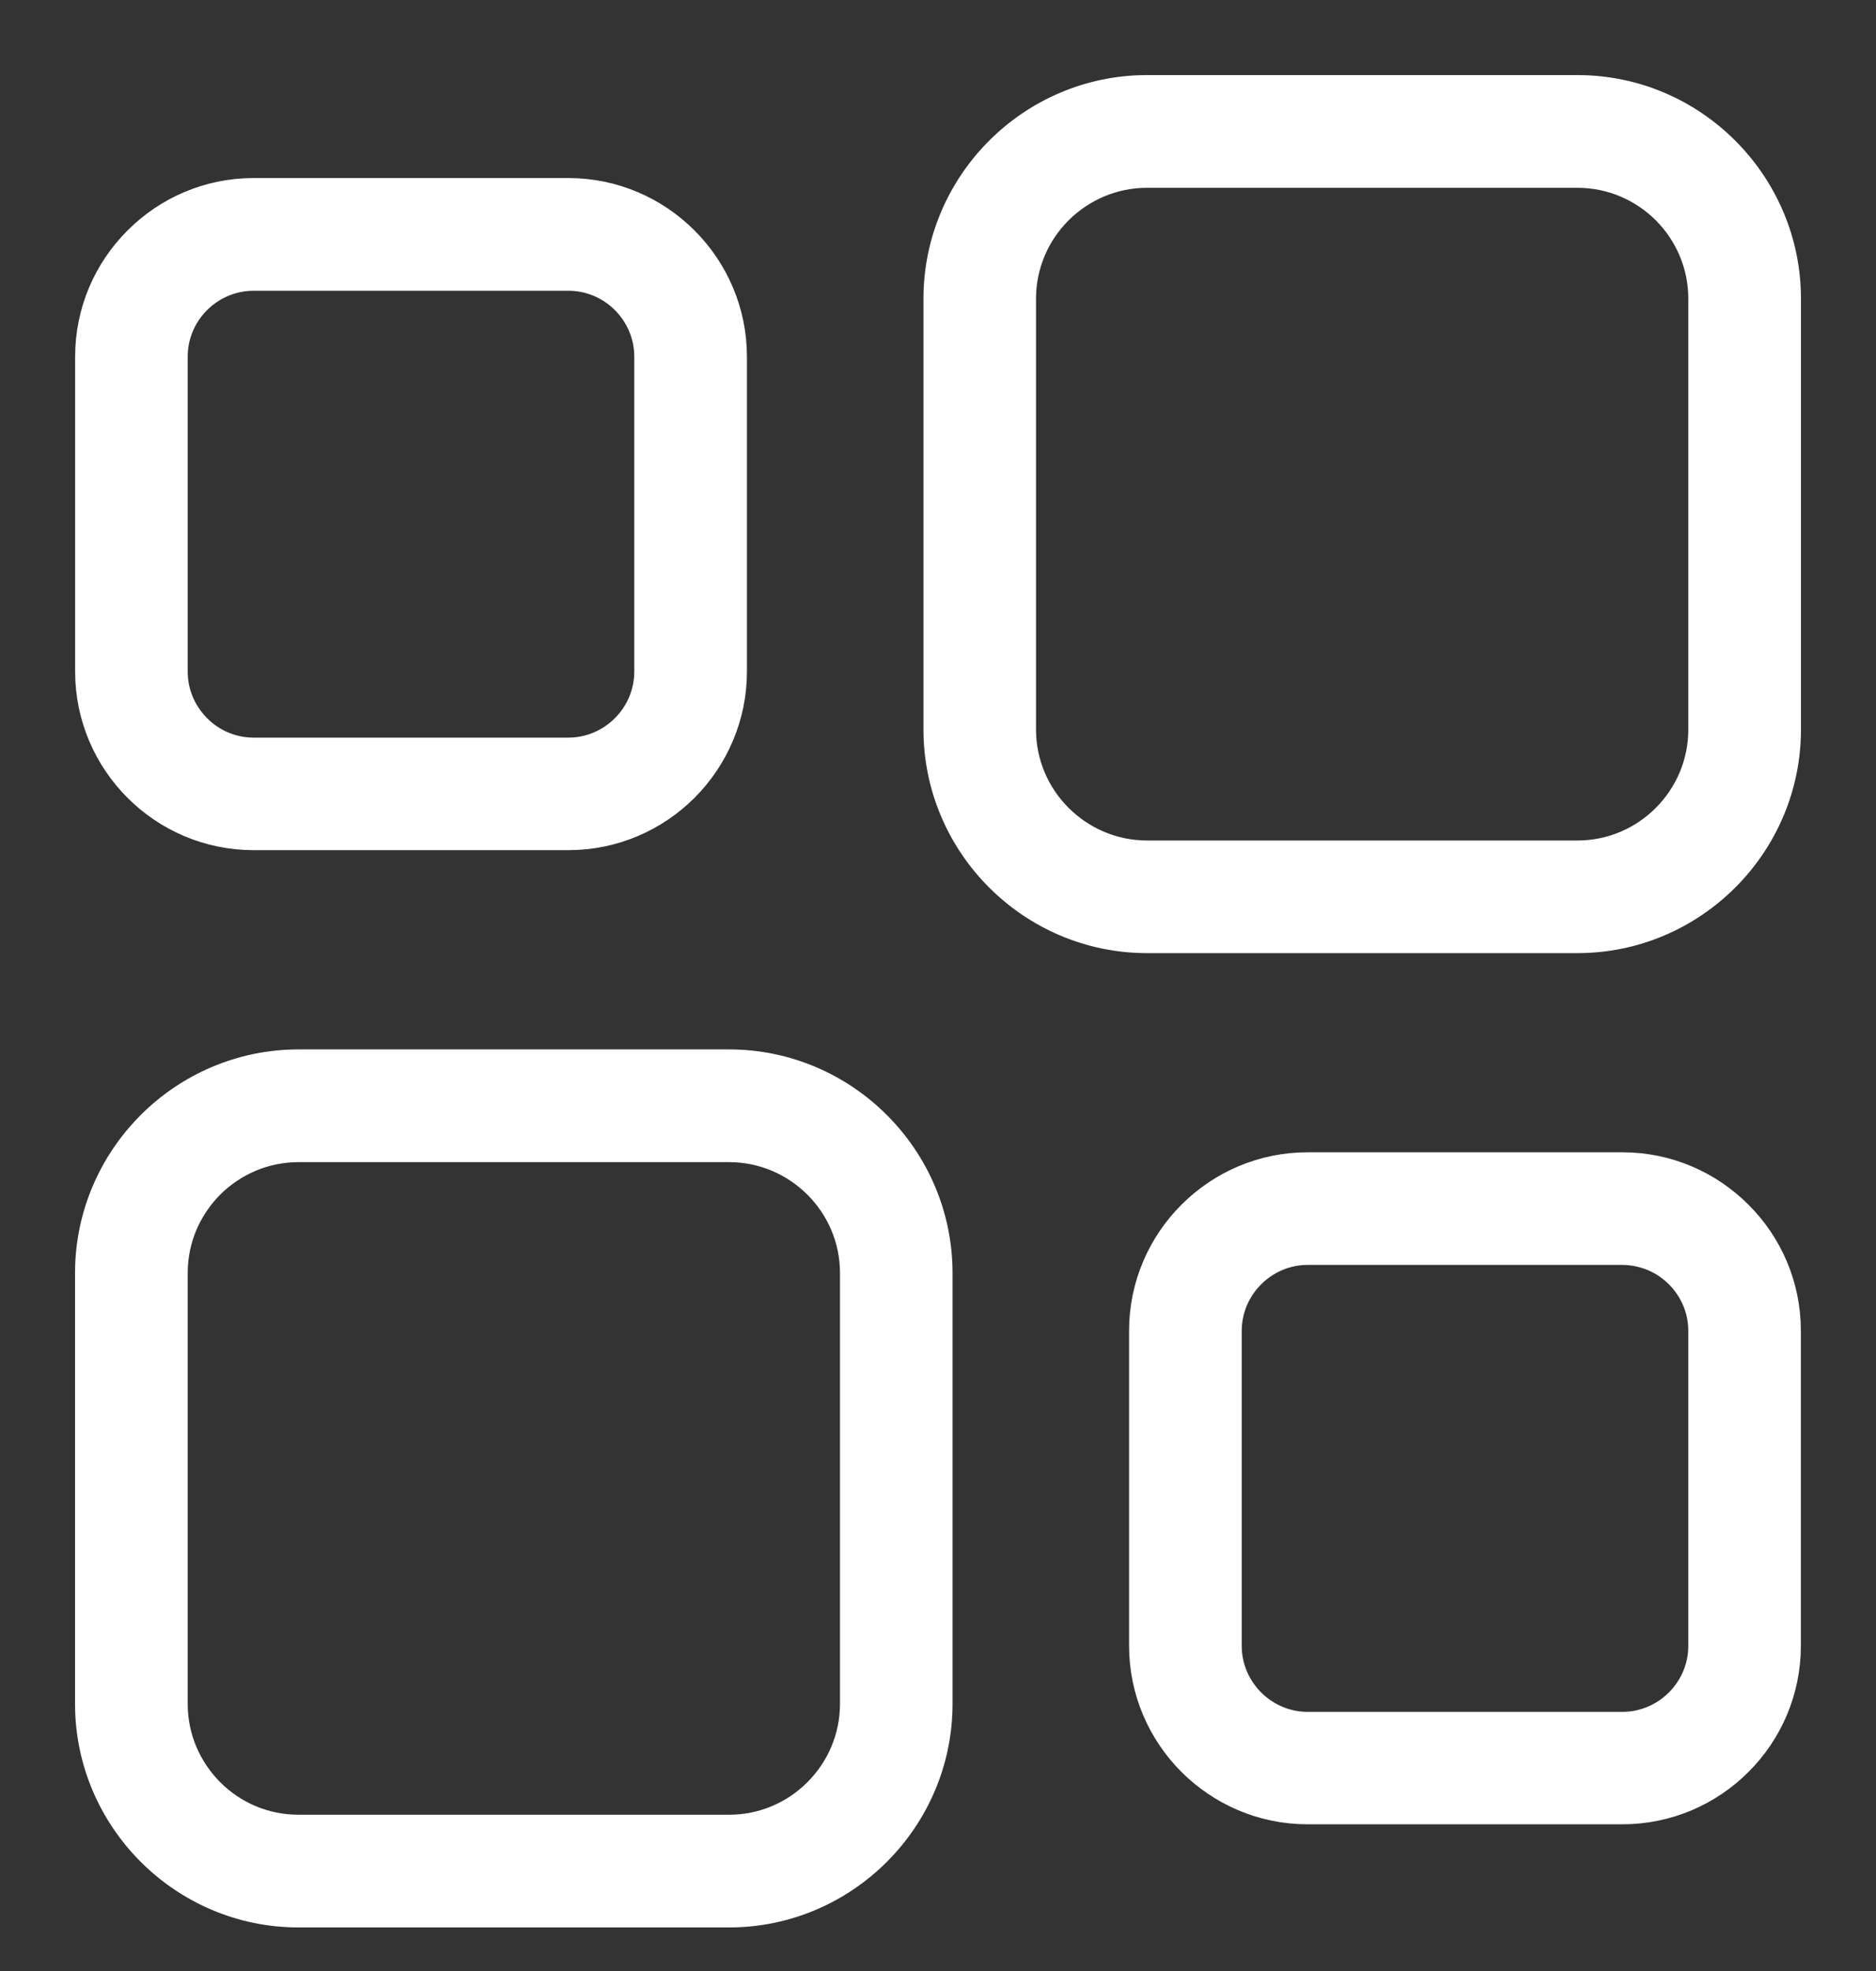 <svg width="20" height="21" viewBox="0 0 20 21" fill="none" xmlns="http://www.w3.org/2000/svg">
<rect x="0" y="0" width="20" height="21" fill="#333333" stroke="none"/>
<mask id="path-1-outside-1_53_235" maskUnits="userSpaceOnUse" x="0" y="0" width="20" height="21" fill="black">
<rect fill="white" width="20" height="21"/>
<path d="M12.227 1H16.818C17.418 1 17.964 1.245 18.359 1.641C18.754 2.036 19 2.582 19 3.182V7.773C19 8.373 18.754 8.919 18.359 9.314C17.964 9.709 17.418 9.955 16.818 9.955H12.227C11.627 9.955 11.081 9.709 10.686 9.314C10.291 8.919 10.045 8.373 10.045 7.773V3.182C10.045 2.582 10.291 2.036 10.686 1.641C11.081 1.246 11.627 1 12.227 1ZM17.297 13.277H13.94C13.693 13.277 13.467 13.379 13.303 13.543C13.22 13.626 13.153 13.726 13.107 13.835C13.062 13.944 13.038 14.062 13.038 14.18V17.536C13.038 17.784 13.14 18.01 13.303 18.173C13.467 18.337 13.693 18.439 13.94 18.439H17.297C17.544 18.439 17.77 18.337 17.934 18.173C18.097 18.01 18.199 17.784 18.199 17.536V14.18C18.199 13.932 18.097 13.706 17.934 13.543C17.85 13.459 17.751 13.392 17.642 13.347C17.532 13.301 17.415 13.278 17.297 13.277ZM13.94 12.477H17.297C17.765 12.477 18.191 12.668 18.499 12.977C18.808 13.284 18.999 13.71 18.999 14.179V17.535C18.999 18.004 18.808 18.43 18.499 18.738C18.191 19.046 17.765 19.237 17.297 19.237H13.94C13.472 19.237 13.046 19.046 12.737 18.738C12.429 18.43 12.237 18.004 12.237 17.535V14.179C12.237 13.71 12.429 13.284 12.737 12.977C13.046 12.668 13.472 12.477 13.94 12.477ZM7.773 12.182H3.182C2.802 12.182 2.457 12.337 2.206 12.587C1.956 12.838 1.801 13.183 1.801 13.563V18.154C1.801 18.534 1.956 18.879 2.206 19.13C2.457 19.381 2.802 19.535 3.182 19.535H7.773C8.153 19.535 8.498 19.381 8.749 19.13C9 18.879 9.155 18.534 9.155 18.154V13.563C9.155 13.183 9 12.838 8.749 12.587C8.498 12.337 8.153 12.182 7.773 12.182ZM3.182 11.381H7.773C8.373 11.381 8.919 11.627 9.314 12.022C9.709 12.417 9.955 12.963 9.955 13.563V18.154C9.955 18.754 9.709 19.3 9.314 19.695C8.919 20.09 8.373 20.336 7.773 20.336H3.182C2.582 20.336 2.036 20.09 1.641 19.695C1.246 19.3 1 18.754 1 18.154V13.563C1 12.963 1.246 12.417 1.641 12.022C2.036 11.627 2.582 11.381 3.182 11.381ZM2.703 2.097H6.06C6.528 2.097 6.954 2.288 7.263 2.597C7.571 2.905 7.763 3.331 7.763 3.8V7.156C7.763 7.624 7.571 8.05 7.263 8.359C6.954 8.667 6.528 8.858 6.06 8.858H2.703C2.235 8.858 1.809 8.667 1.501 8.359C1.192 8.05 1.001 7.624 1.001 7.156V3.8C1.001 3.331 1.192 2.905 1.501 2.597C1.809 2.288 2.235 2.097 2.703 2.097ZM6.06 2.898H2.703C2.456 2.898 2.23 2.999 2.066 3.163C1.982 3.246 1.915 3.346 1.87 3.455C1.824 3.564 1.801 3.682 1.801 3.8V7.156C1.801 7.404 1.903 7.629 2.066 7.793C2.229 7.957 2.455 8.059 2.703 8.059H6.06C6.307 8.059 6.533 7.957 6.697 7.793C6.86 7.63 6.962 7.404 6.962 7.156V3.8C6.962 3.552 6.86 3.326 6.697 3.163C6.613 3.079 6.514 3.012 6.405 2.967C6.296 2.921 6.178 2.898 6.06 2.898ZM16.818 1.801H12.227C11.848 1.801 11.502 1.956 11.251 2.206C11 2.457 10.845 2.802 10.845 3.182V7.773C10.845 8.153 11 8.498 11.251 8.749C11.502 8.999 11.847 9.155 12.227 9.155H16.818C17.198 9.155 17.543 9 17.794 8.749C18.044 8.498 18.199 8.153 18.199 7.773V3.182C18.199 2.802 18.044 2.457 17.794 2.206C17.543 1.956 17.198 1.801 16.818 1.801Z"/>
</mask>
<path d="M12.227 1H16.818C17.418 1 17.964 1.245 18.359 1.641C18.754 2.036 19 2.582 19 3.182V7.773C19 8.373 18.754 8.919 18.359 9.314C17.964 9.709 17.418 9.955 16.818 9.955H12.227C11.627 9.955 11.081 9.709 10.686 9.314C10.291 8.919 10.045 8.373 10.045 7.773V3.182C10.045 2.582 10.291 2.036 10.686 1.641C11.081 1.246 11.627 1 12.227 1ZM17.297 13.277H13.94C13.693 13.277 13.467 13.379 13.303 13.543C13.22 13.626 13.153 13.726 13.107 13.835C13.062 13.944 13.038 14.062 13.038 14.18V17.536C13.038 17.784 13.14 18.01 13.303 18.173C13.467 18.337 13.693 18.439 13.94 18.439H17.297C17.544 18.439 17.77 18.337 17.934 18.173C18.097 18.01 18.199 17.784 18.199 17.536V14.18C18.199 13.932 18.097 13.706 17.934 13.543C17.85 13.459 17.751 13.392 17.642 13.347C17.532 13.301 17.415 13.278 17.297 13.277ZM13.94 12.477H17.297C17.765 12.477 18.191 12.668 18.499 12.977C18.808 13.284 18.999 13.71 18.999 14.179V17.535C18.999 18.004 18.808 18.43 18.499 18.738C18.191 19.046 17.765 19.237 17.297 19.237H13.94C13.472 19.237 13.046 19.046 12.737 18.738C12.429 18.43 12.237 18.004 12.237 17.535V14.179C12.237 13.71 12.429 13.284 12.737 12.977C13.046 12.668 13.472 12.477 13.94 12.477ZM7.773 12.182H3.182C2.802 12.182 2.457 12.337 2.206 12.587C1.956 12.838 1.801 13.183 1.801 13.563V18.154C1.801 18.534 1.956 18.879 2.206 19.13C2.457 19.381 2.802 19.535 3.182 19.535H7.773C8.153 19.535 8.498 19.381 8.749 19.13C9 18.879 9.155 18.534 9.155 18.154V13.563C9.155 13.183 9 12.838 8.749 12.587C8.498 12.337 8.153 12.182 7.773 12.182ZM3.182 11.381H7.773C8.373 11.381 8.919 11.627 9.314 12.022C9.709 12.417 9.955 12.963 9.955 13.563V18.154C9.955 18.754 9.709 19.3 9.314 19.695C8.919 20.09 8.373 20.336 7.773 20.336H3.182C2.582 20.336 2.036 20.09 1.641 19.695C1.246 19.3 1 18.754 1 18.154V13.563C1 12.963 1.246 12.417 1.641 12.022C2.036 11.627 2.582 11.381 3.182 11.381ZM2.703 2.097H6.06C6.528 2.097 6.954 2.288 7.263 2.597C7.571 2.905 7.763 3.331 7.763 3.8V7.156C7.763 7.624 7.571 8.05 7.263 8.359C6.954 8.667 6.528 8.858 6.06 8.858H2.703C2.235 8.858 1.809 8.667 1.501 8.359C1.192 8.05 1.001 7.624 1.001 7.156V3.8C1.001 3.331 1.192 2.905 1.501 2.597C1.809 2.288 2.235 2.097 2.703 2.097ZM6.06 2.898H2.703C2.456 2.898 2.23 2.999 2.066 3.163C1.982 3.246 1.915 3.346 1.87 3.455C1.824 3.564 1.801 3.682 1.801 3.8V7.156C1.801 7.404 1.903 7.629 2.066 7.793C2.229 7.957 2.455 8.059 2.703 8.059H6.06C6.307 8.059 6.533 7.957 6.697 7.793C6.86 7.63 6.962 7.404 6.962 7.156V3.8C6.962 3.552 6.86 3.326 6.697 3.163C6.613 3.079 6.514 3.012 6.405 2.967C6.296 2.921 6.178 2.898 6.06 2.898ZM16.818 1.801H12.227C11.848 1.801 11.502 1.956 11.251 2.206C11 2.457 10.845 2.802 10.845 3.182V7.773C10.845 8.153 11 8.498 11.251 8.749C11.502 8.999 11.847 9.155 12.227 9.155H16.818C17.198 9.155 17.543 9 17.794 8.749C18.044 8.498 18.199 8.153 18.199 7.773V3.182C18.199 2.802 18.044 2.457 17.794 2.206C17.543 1.956 17.198 1.801 16.818 1.801Z" fill="white"/>
<path d="M12.227 1H16.818C17.418 1 17.964 1.245 18.359 1.641C18.754 2.036 19 2.582 19 3.182V7.773C19 8.373 18.754 8.919 18.359 9.314C17.964 9.709 17.418 9.955 16.818 9.955H12.227C11.627 9.955 11.081 9.709 10.686 9.314C10.291 8.919 10.045 8.373 10.045 7.773V3.182C10.045 2.582 10.291 2.036 10.686 1.641C11.081 1.246 11.627 1 12.227 1ZM17.297 13.277H13.94C13.693 13.277 13.467 13.379 13.303 13.543C13.22 13.626 13.153 13.726 13.107 13.835C13.062 13.944 13.038 14.062 13.038 14.18V17.536C13.038 17.784 13.14 18.01 13.303 18.173C13.467 18.337 13.693 18.439 13.94 18.439H17.297C17.544 18.439 17.77 18.337 17.934 18.173C18.097 18.01 18.199 17.784 18.199 17.536V14.18C18.199 13.932 18.097 13.706 17.934 13.543C17.85 13.459 17.751 13.392 17.642 13.347C17.532 13.301 17.415 13.278 17.297 13.277ZM13.94 12.477H17.297C17.765 12.477 18.191 12.668 18.499 12.977C18.808 13.284 18.999 13.71 18.999 14.179V17.535C18.999 18.004 18.808 18.43 18.499 18.738C18.191 19.046 17.765 19.237 17.297 19.237H13.94C13.472 19.237 13.046 19.046 12.737 18.738C12.429 18.43 12.237 18.004 12.237 17.535V14.179C12.237 13.71 12.429 13.284 12.737 12.977C13.046 12.668 13.472 12.477 13.94 12.477ZM7.773 12.182H3.182C2.802 12.182 2.457 12.337 2.206 12.587C1.956 12.838 1.801 13.183 1.801 13.563V18.154C1.801 18.534 1.956 18.879 2.206 19.13C2.457 19.381 2.802 19.535 3.182 19.535H7.773C8.153 19.535 8.498 19.381 8.749 19.13C9 18.879 9.155 18.534 9.155 18.154V13.563C9.155 13.183 9 12.838 8.749 12.587C8.498 12.337 8.153 12.182 7.773 12.182ZM3.182 11.381H7.773C8.373 11.381 8.919 11.627 9.314 12.022C9.709 12.417 9.955 12.963 9.955 13.563V18.154C9.955 18.754 9.709 19.3 9.314 19.695C8.919 20.09 8.373 20.336 7.773 20.336H3.182C2.582 20.336 2.036 20.09 1.641 19.695C1.246 19.3 1 18.754 1 18.154V13.563C1 12.963 1.246 12.417 1.641 12.022C2.036 11.627 2.582 11.381 3.182 11.381ZM2.703 2.097H6.06C6.528 2.097 6.954 2.288 7.263 2.597C7.571 2.905 7.763 3.331 7.763 3.8V7.156C7.763 7.624 7.571 8.05 7.263 8.359C6.954 8.667 6.528 8.858 6.06 8.858H2.703C2.235 8.858 1.809 8.667 1.501 8.359C1.192 8.05 1.001 7.624 1.001 7.156V3.8C1.001 3.331 1.192 2.905 1.501 2.597C1.809 2.288 2.235 2.097 2.703 2.097ZM6.06 2.898H2.703C2.456 2.898 2.23 2.999 2.066 3.163C1.982 3.246 1.915 3.346 1.87 3.455C1.824 3.564 1.801 3.682 1.801 3.8V7.156C1.801 7.404 1.903 7.629 2.066 7.793C2.229 7.957 2.455 8.059 2.703 8.059H6.06C6.307 8.059 6.533 7.957 6.697 7.793C6.86 7.63 6.962 7.404 6.962 7.156V3.8C6.962 3.552 6.86 3.326 6.697 3.163C6.613 3.079 6.514 3.012 6.405 2.967C6.296 2.921 6.178 2.898 6.06 2.898ZM16.818 1.801H12.227C11.848 1.801 11.502 1.956 11.251 2.206C11 2.457 10.845 2.802 10.845 3.182V7.773C10.845 8.153 11 8.498 11.251 8.749C11.502 8.999 11.847 9.155 12.227 9.155H16.818C17.198 9.155 17.543 9 17.794 8.749C18.044 8.498 18.199 8.153 18.199 7.773V3.182C18.199 2.802 18.044 2.457 17.794 2.206C17.543 1.956 17.198 1.801 16.818 1.801Z" stroke="white" stroke-width="0.4" mask="url(#path-1-outside-1_53_235)"/>
</svg>
